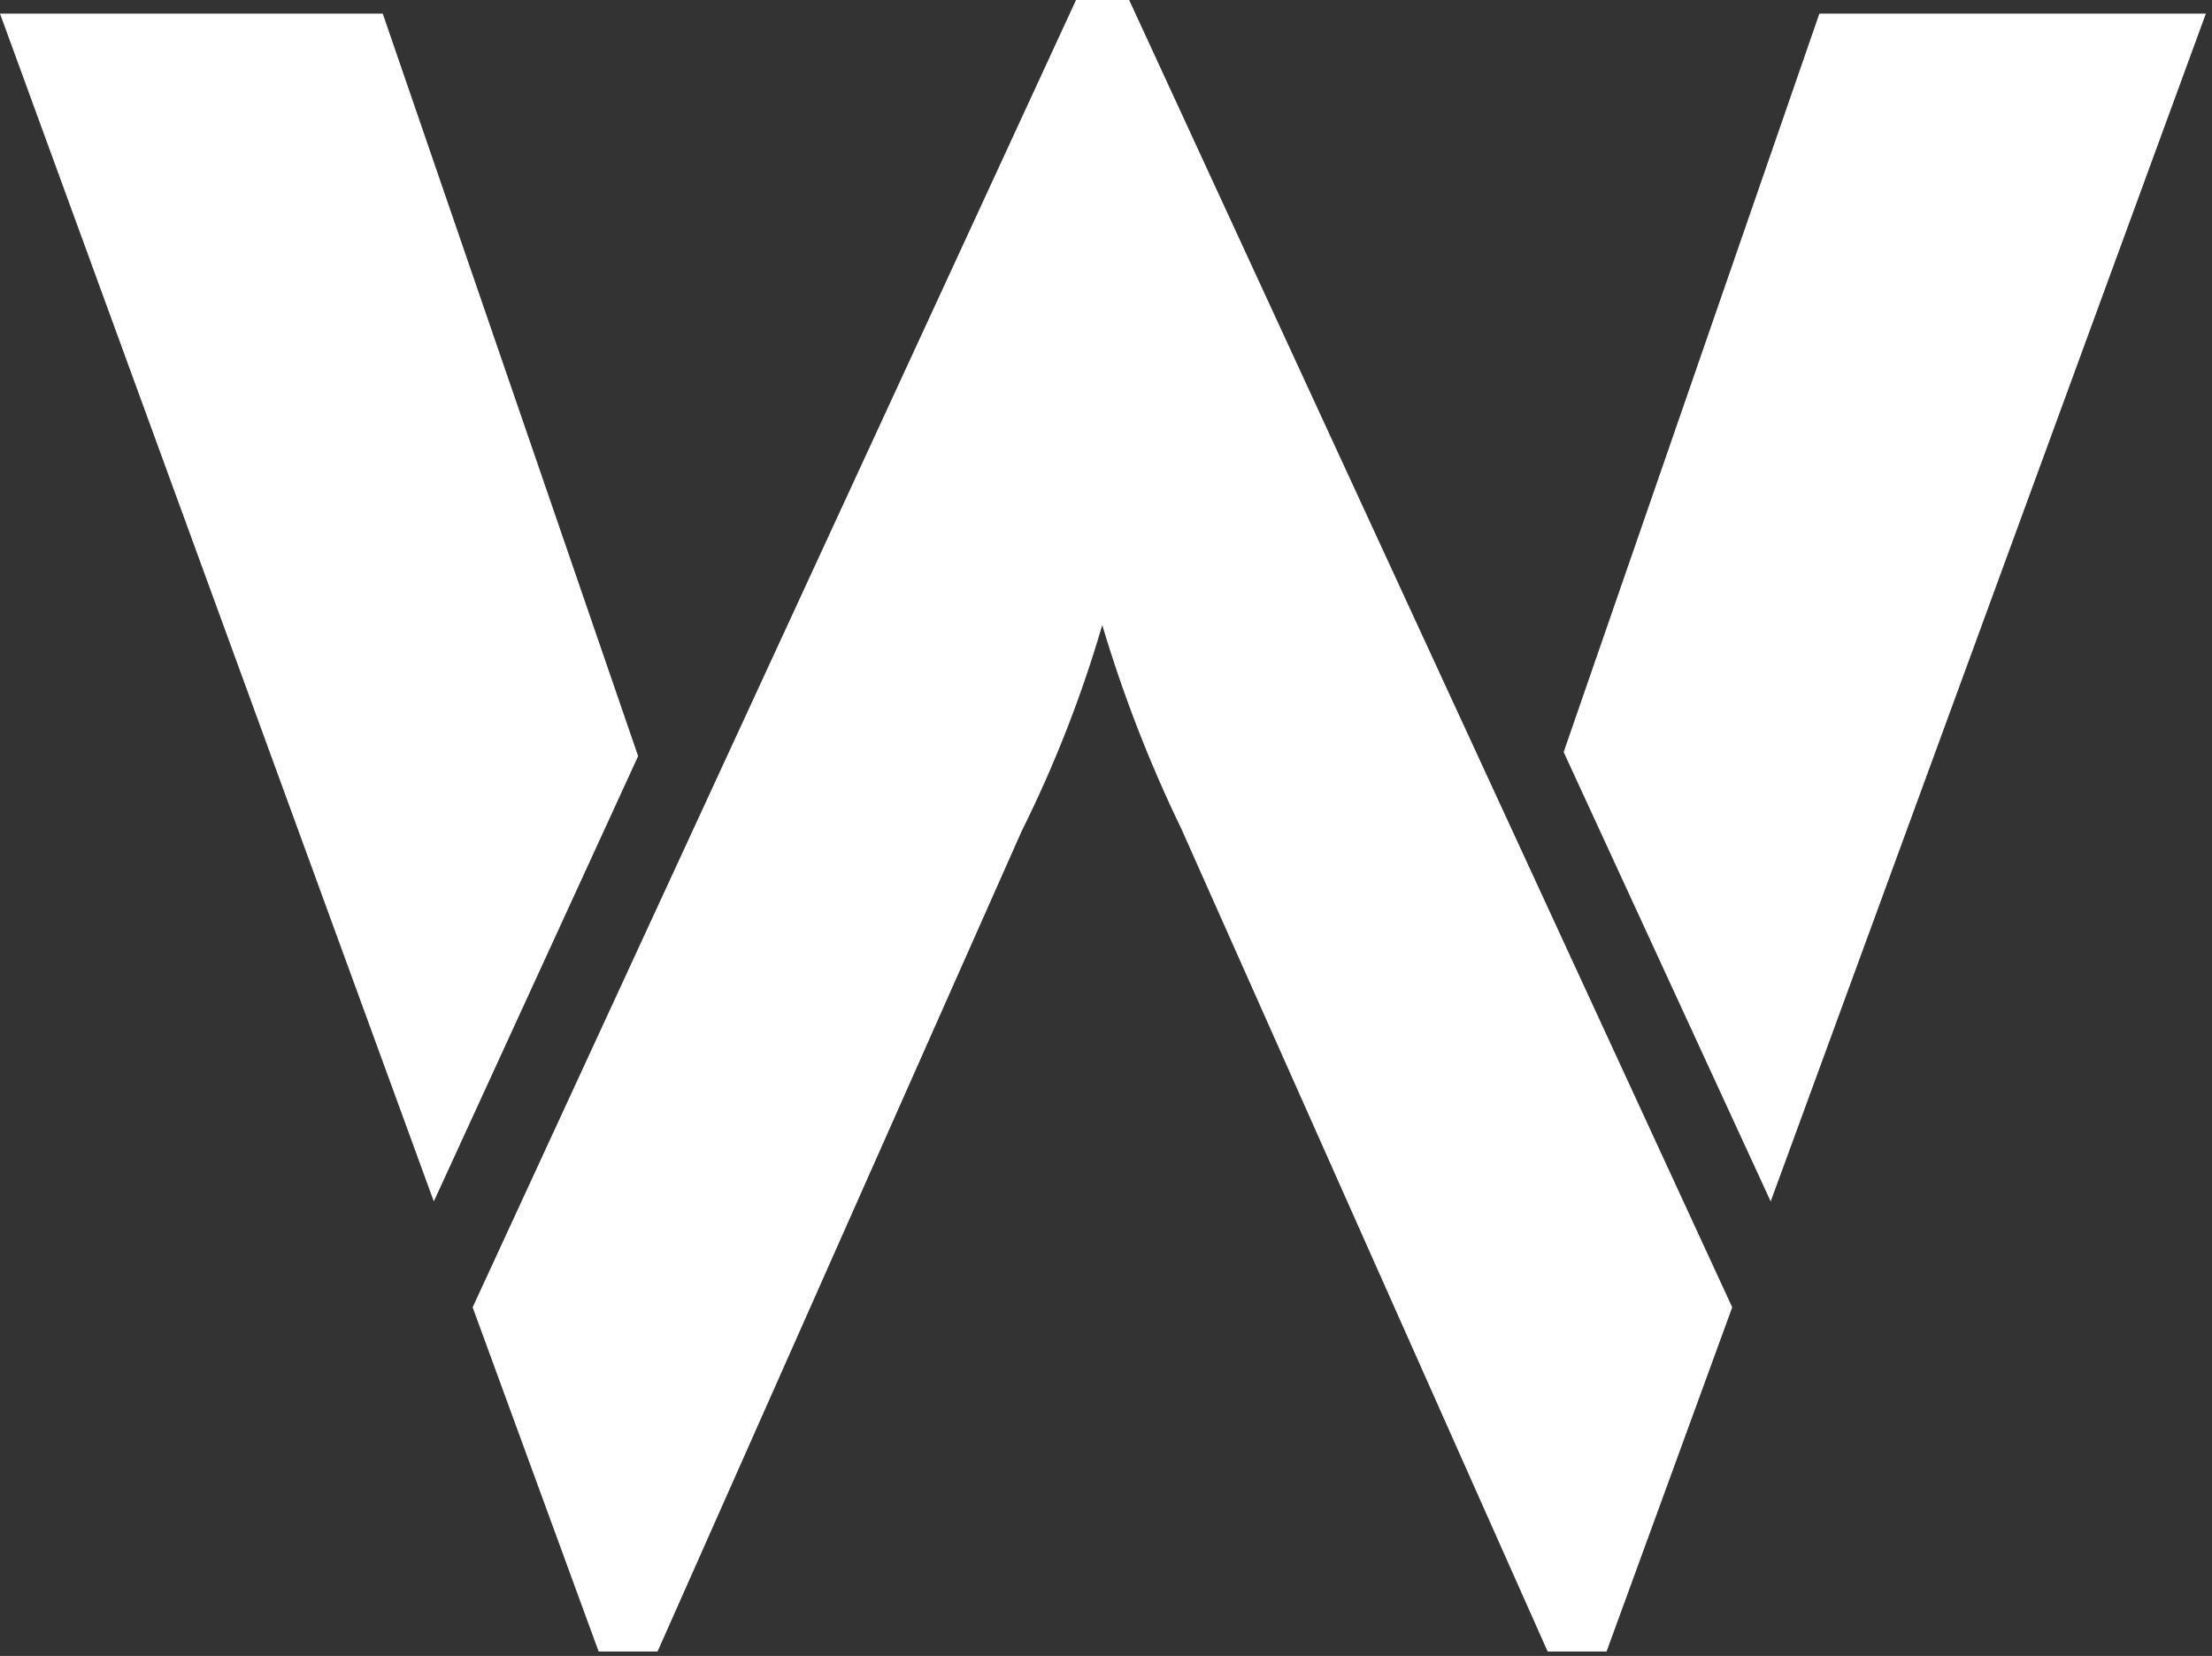 <?xml version="1.0" encoding="UTF-8" standalone="no"?><!DOCTYPE svg PUBLIC "-//W3C//DTD SVG 1.1//EN" "http://www.w3.org/Graphics/SVG/1.1/DTD/svg11.dtd"><svg width="100%" height="100%" viewBox="0 0 203 152" version="1.1" xmlns="http://www.w3.org/2000/svg" xmlns:xlink="http://www.w3.org/1999/xlink" xml:space="preserve" xmlns:serif="http://www.serif.com/" style="fill-rule:evenodd;clip-rule:evenodd;stroke-linejoin:round;stroke-miterlimit:2;"><rect x="0" y="0" width="203" height="152" fill="#333333" stroke="none"/><path d="M98.75,0l-55.375,120l11.563,31.594l5.406,-0l33.406,-75.282c3.026,-6.08 5.504,-12.417 7.406,-18.937c1.919,6.436 4.354,12.706 7.281,18.75l33.594,75.469l5.406,-0l11.532,-31.594l-55.344,-120l-4.875,0Z" style="fill:#fff;fill-rule:nonzero;"/><path d="M35.125,1.25l-35.125,0l39.813,109.031l18.749,-40.875l-23.437,-68.156Z" style="fill:#fff;fill-rule:nonzero;"/><path d="M143.5,69.031l19,41.25l39.938,-109.031l-35.469,0l-23.469,67.781Z" style="fill:#fff;fill-rule:nonzero;"/></svg>
